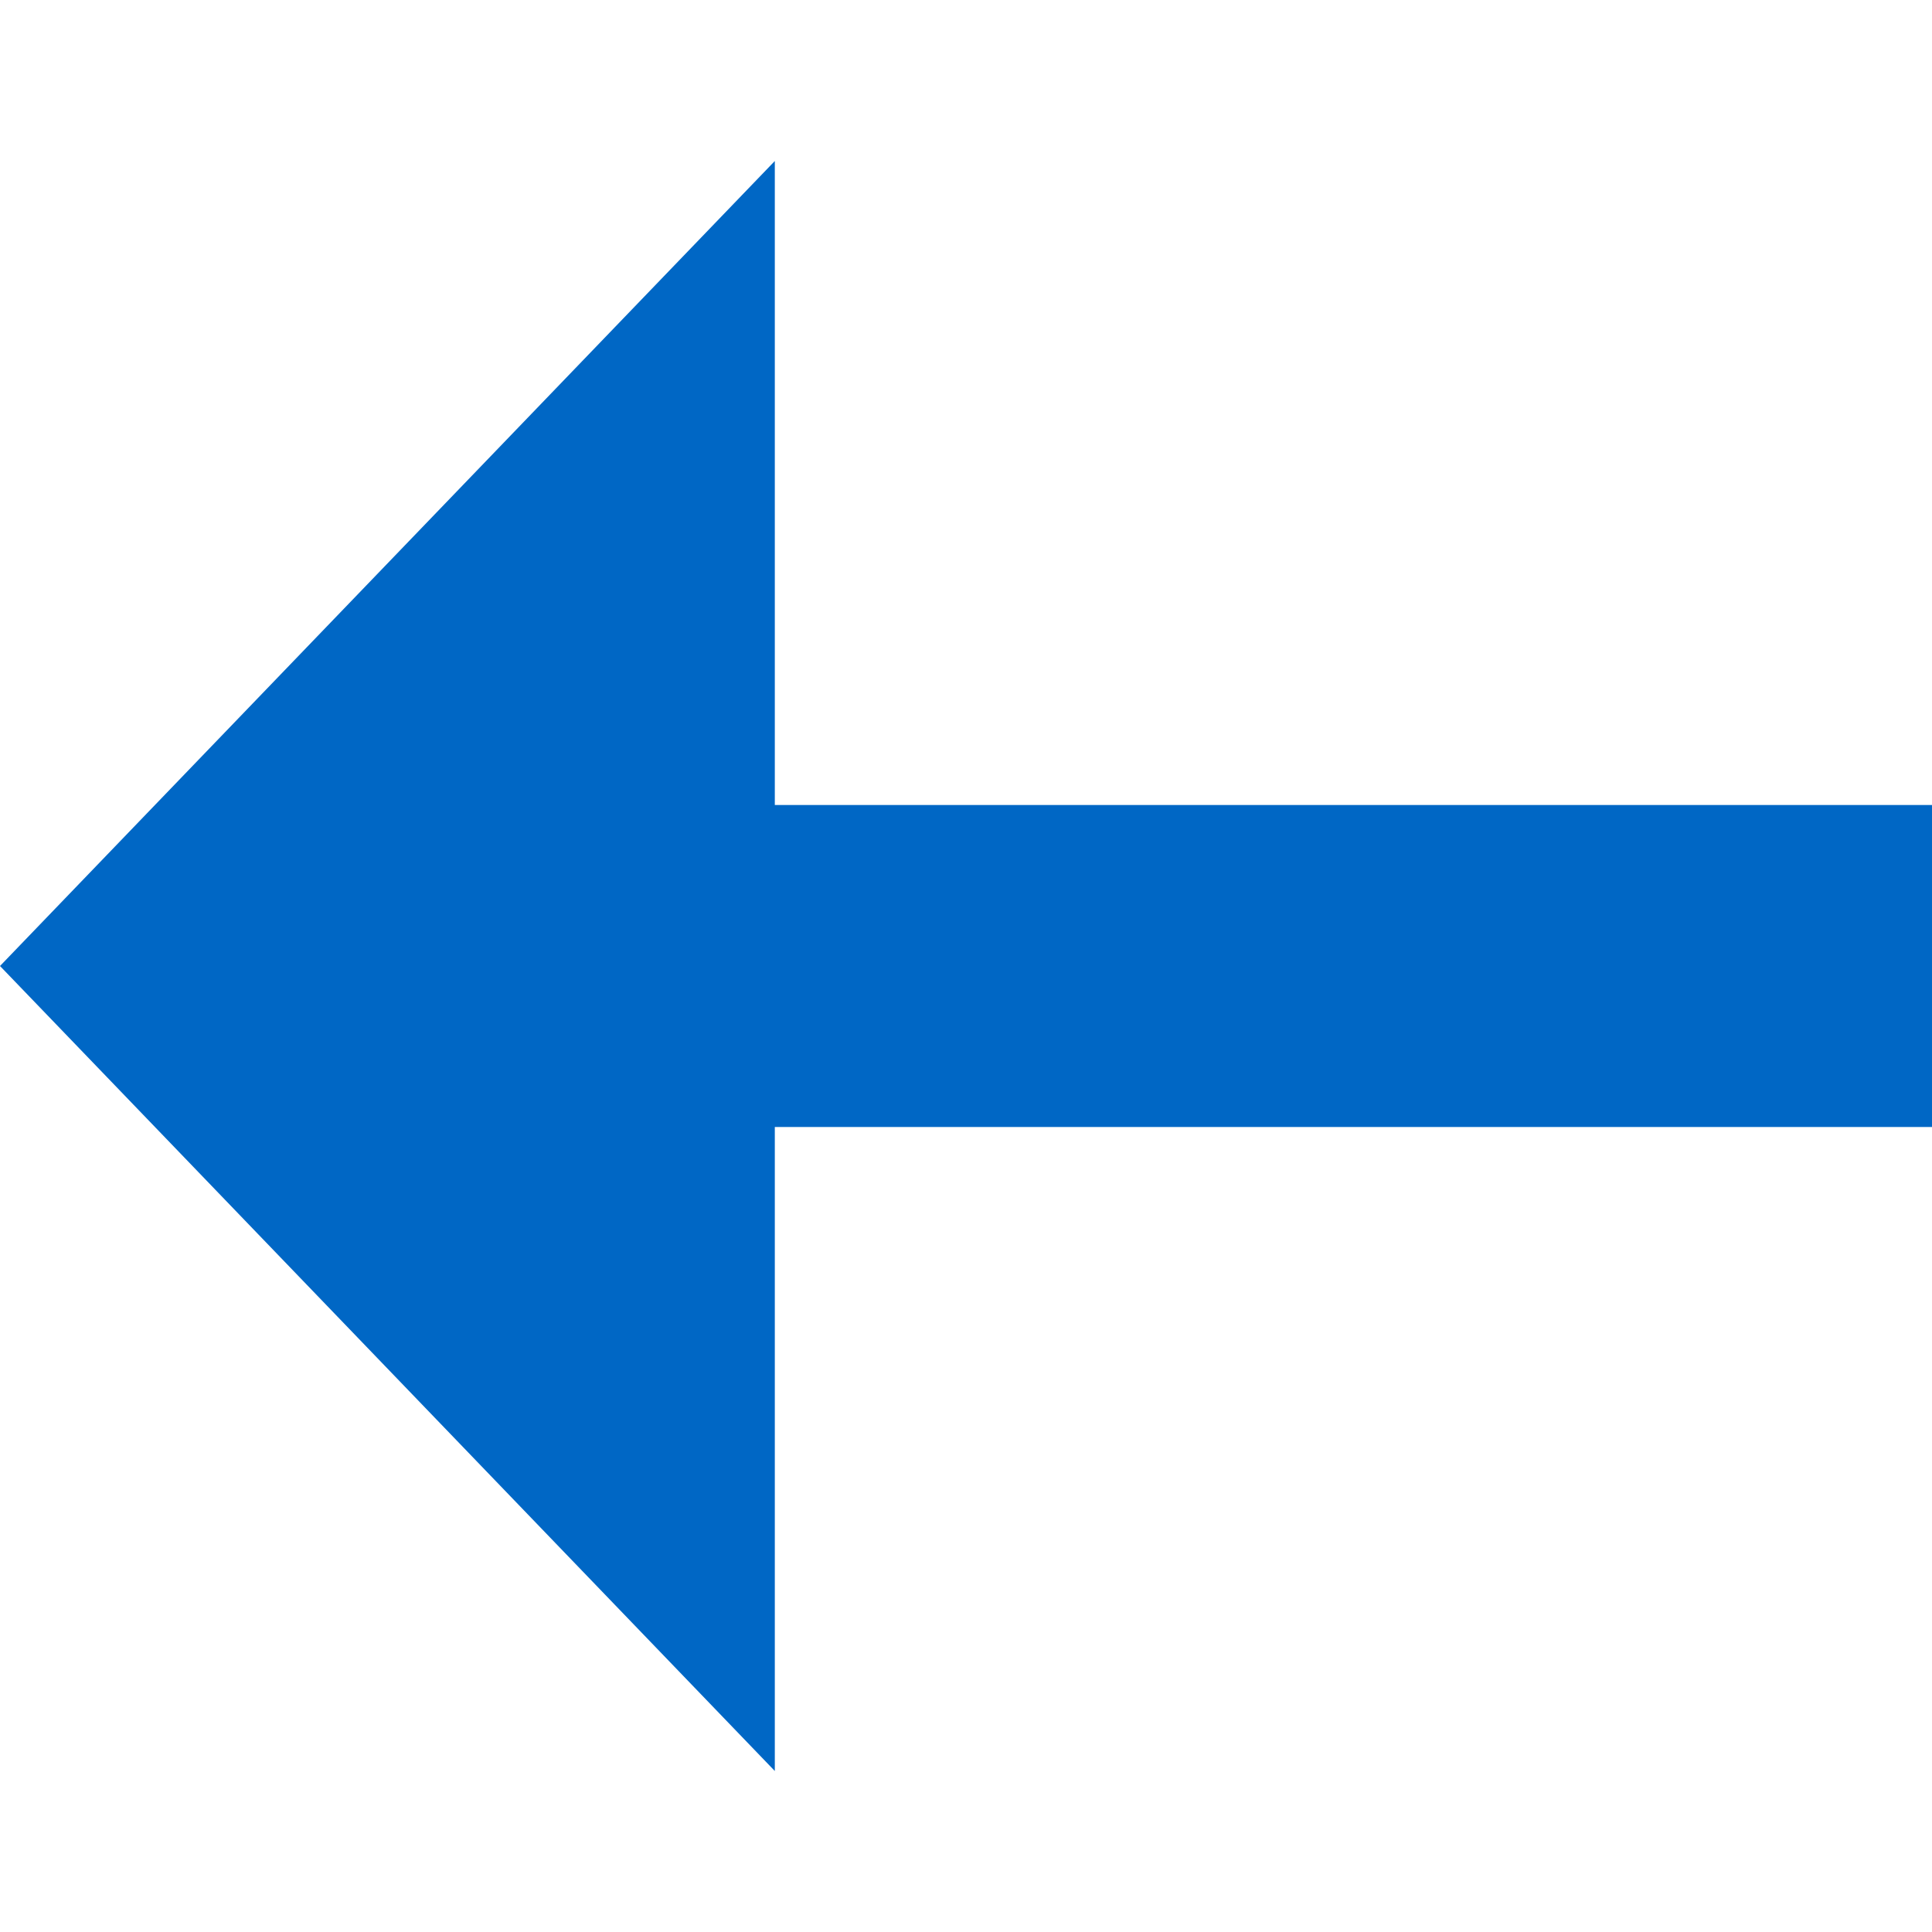 <svg id="LeftFilledBlue" width="24" height="24" viewBox="0 0 24 24" fill="none" xmlns="http://www.w3.org/2000/svg">
<path d="M9.625 10L24 10L24 14L9.625 14L9.625 22L-4.37114e-07 12L9.625 2L9.625 10Z" fill="#0067C5"/>
</svg>

